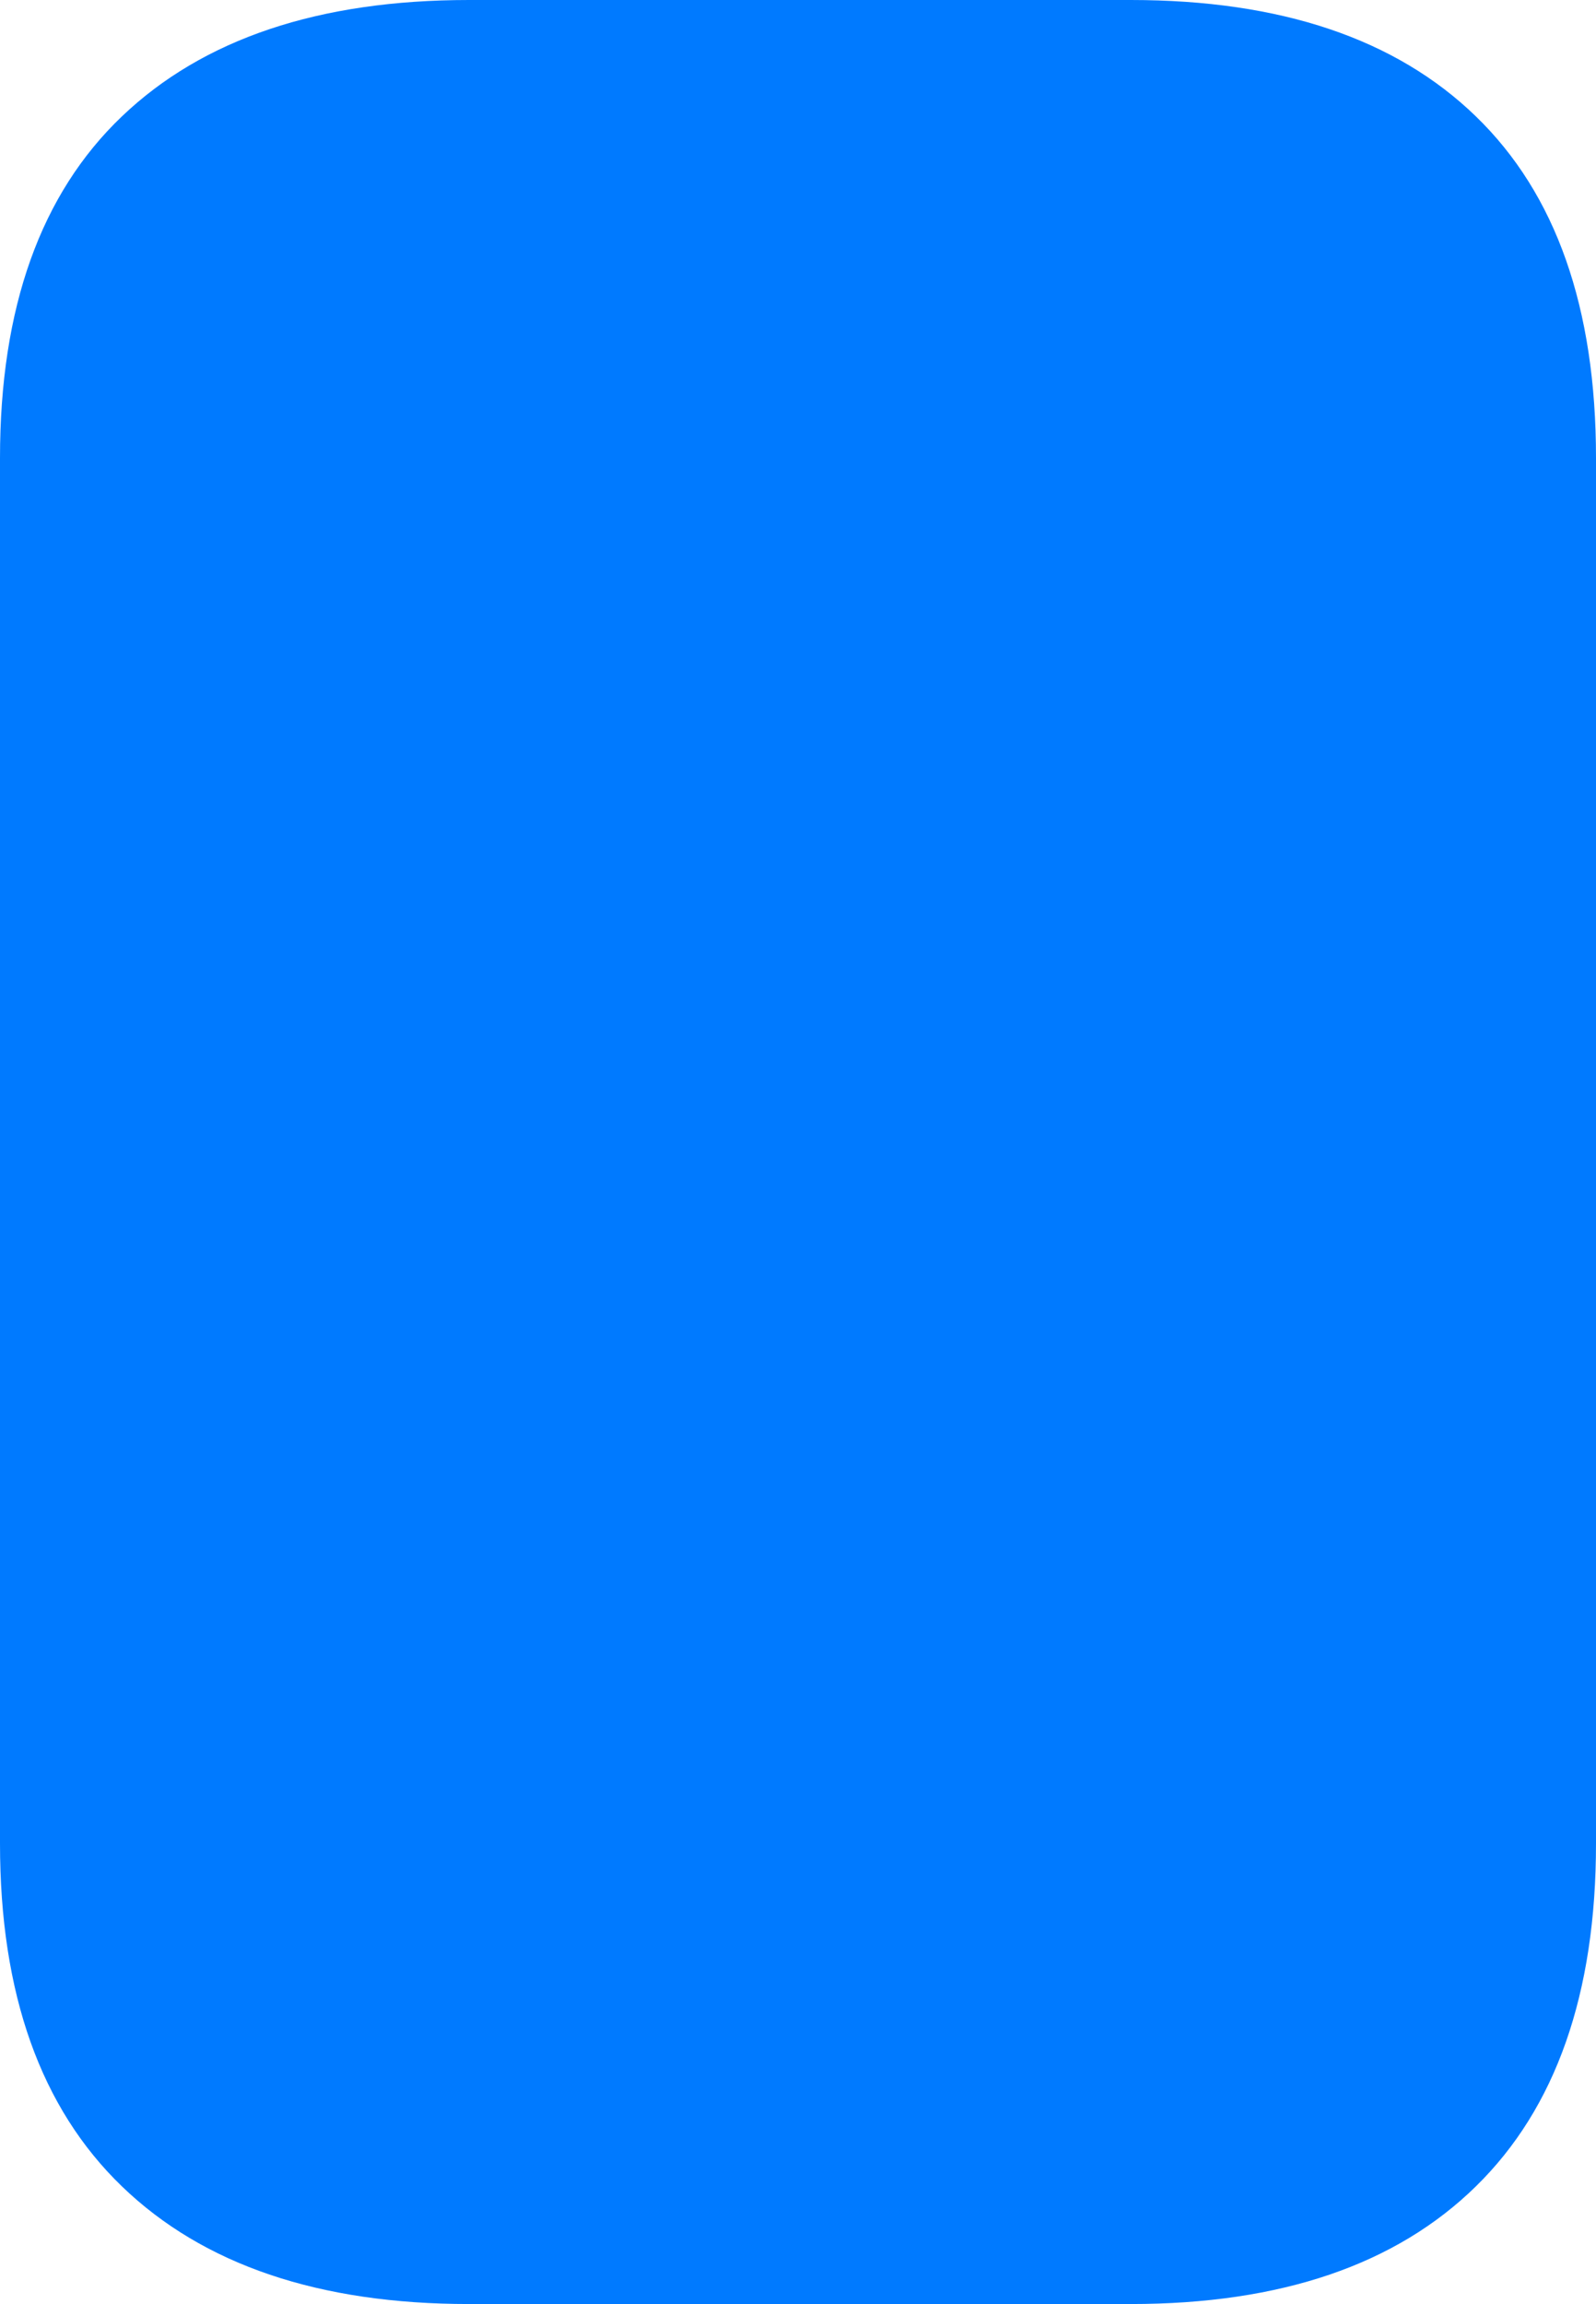 <?xml version="1.0" encoding="UTF-8"?>
<!--Generator: Apple Native CoreSVG 175.5-->
<!DOCTYPE svg
PUBLIC "-//W3C//DTD SVG 1.1//EN"
       "http://www.w3.org/Graphics/SVG/1.1/DTD/svg11.dtd">
<svg version="1.1" xmlns="http://www.w3.org/2000/svg" xmlns:xlink="http://www.w3.org/1999/xlink" width="12.461" height="17.979">
 <g>
  <rect height="17.979" opacity="0" width="12.461" x="0" y="0"/>
  <path d="M3.662 0Q1.904 0 0.952 0.908Q0 1.816 0 3.574L0 14.385Q0 16.143 0.952 17.061Q1.904 17.979 3.662 17.979L8.828 17.979Q10.586 17.979 11.523 17.061Q12.461 16.143 12.461 14.385L12.461 3.574Q12.461 1.816 11.523 0.908Q10.586 0 8.828 0Z" fill="#007aff"/>
 </g>
</svg>

